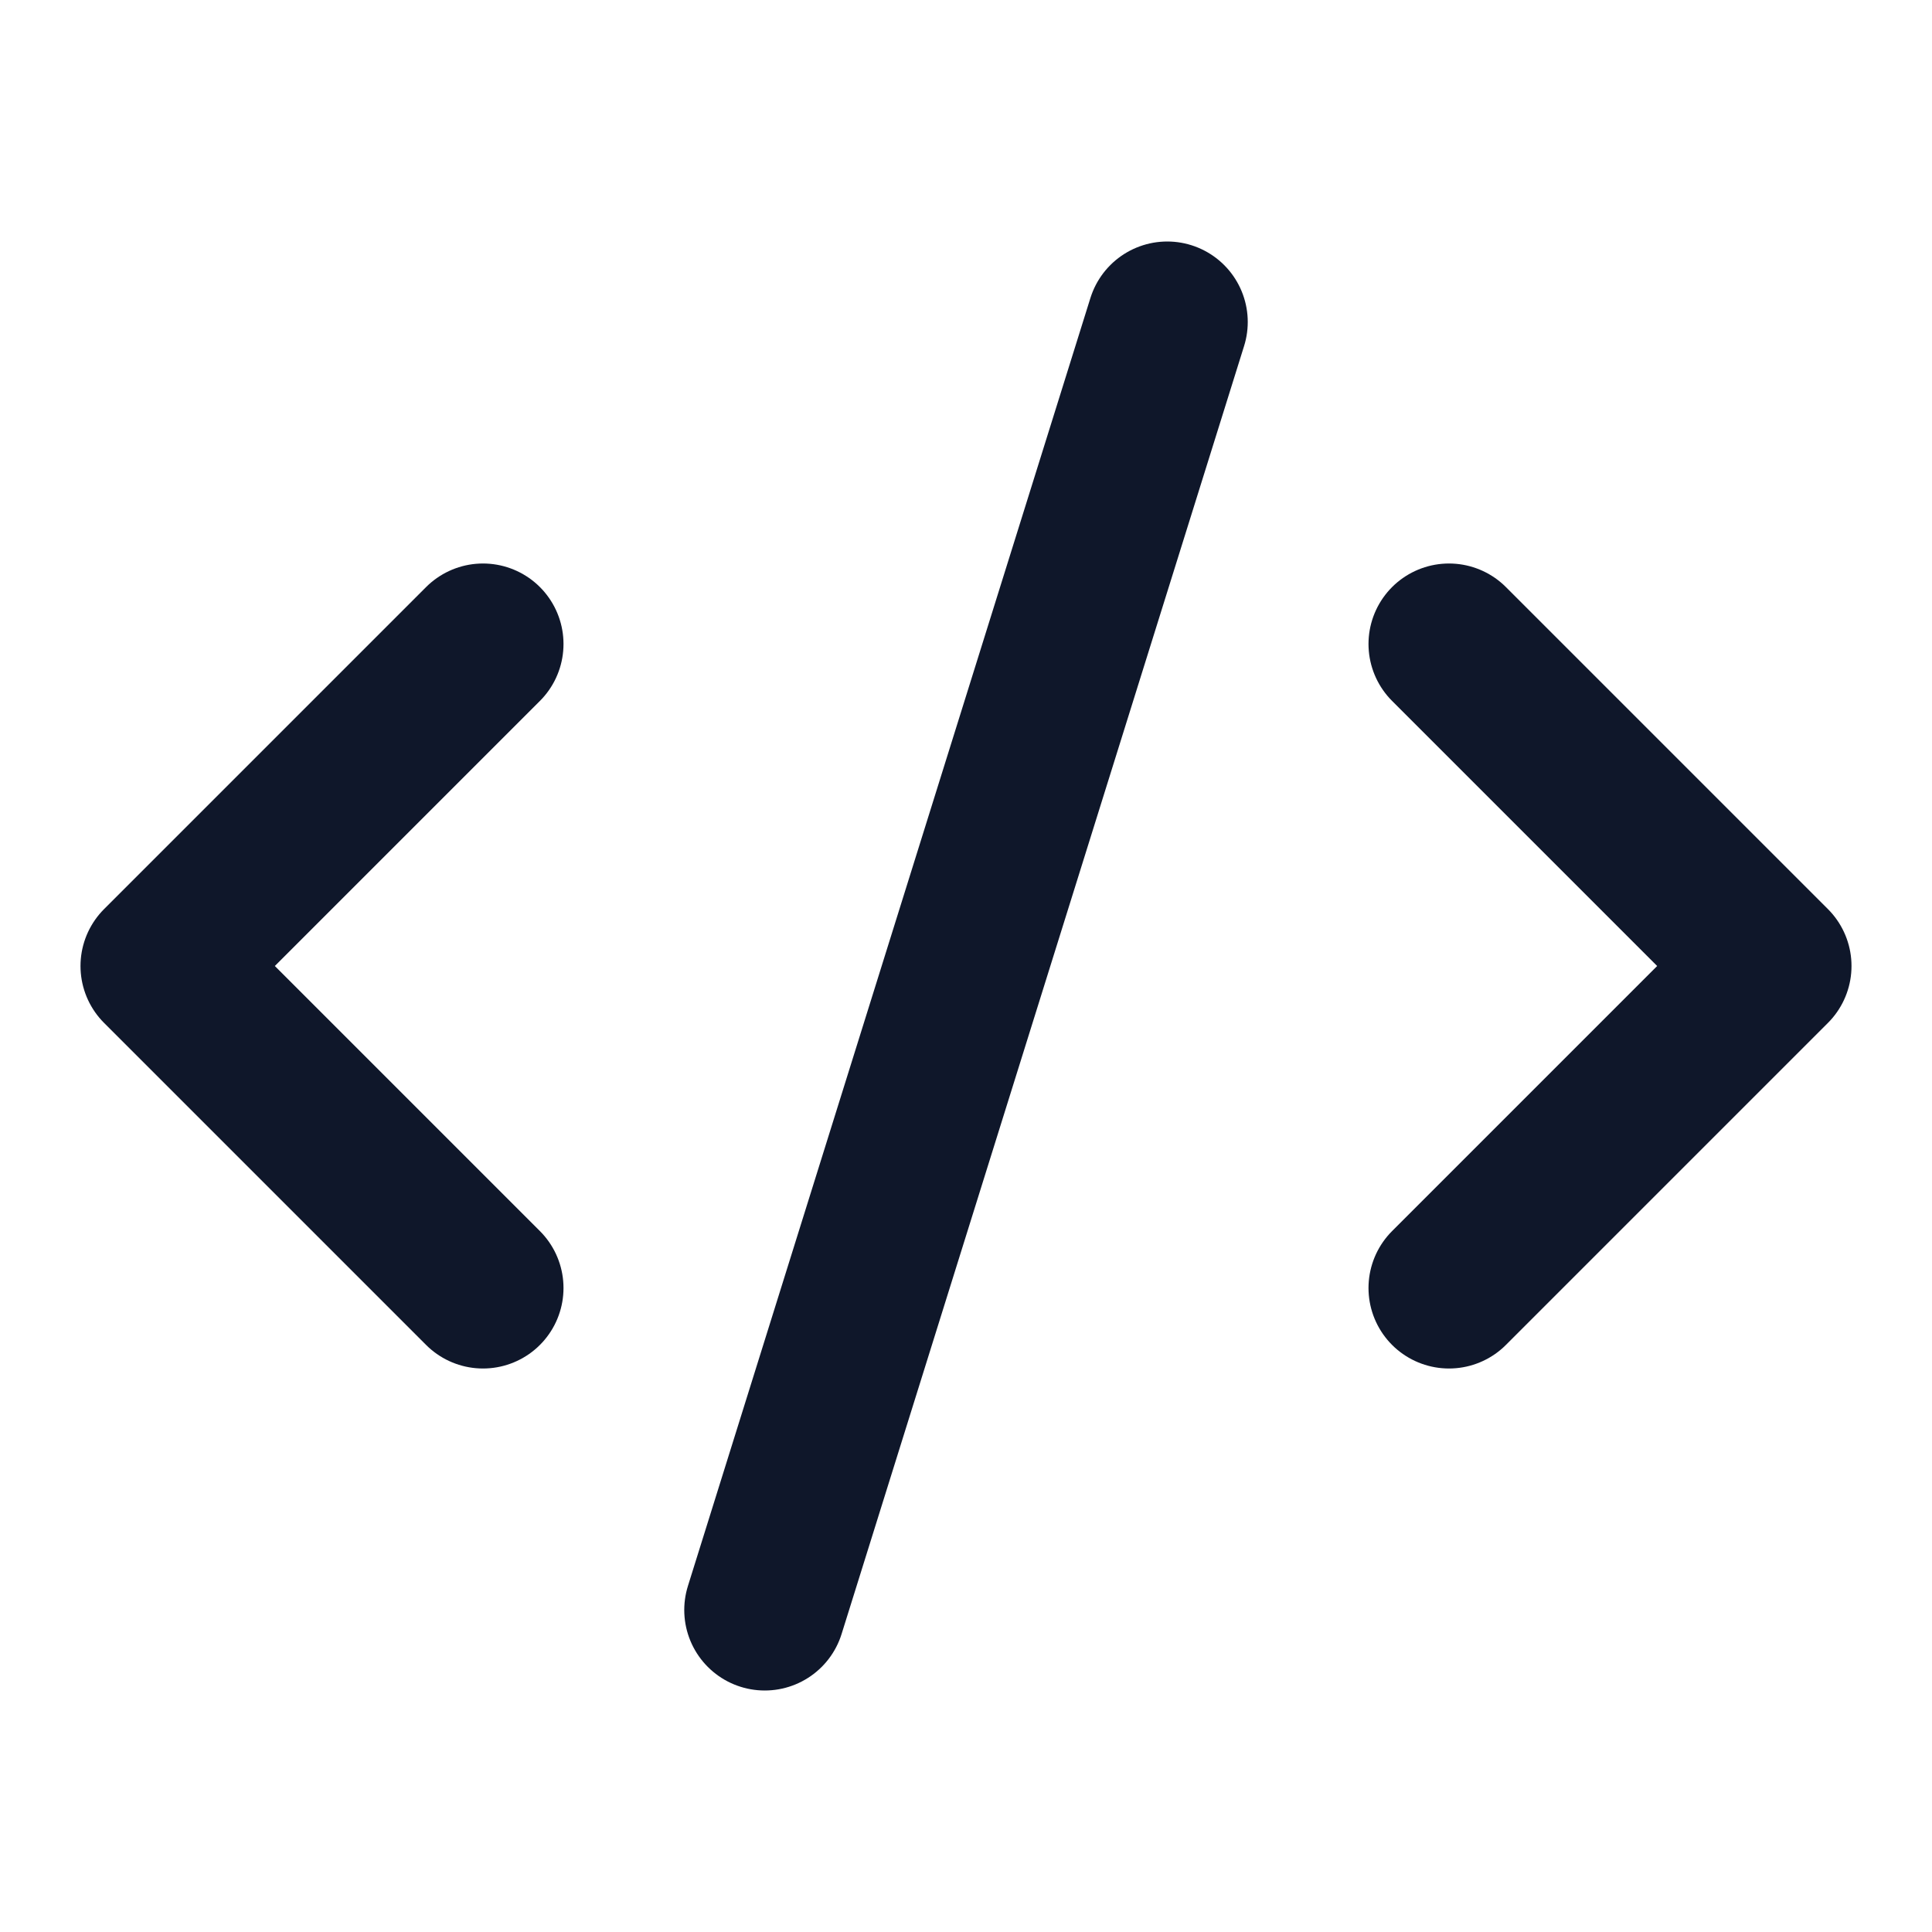 <svg
  fill="none"
  height="24"
  stroke-linecap="round"
  stroke-linejoin="round"
  stroke-width="2"
  stroke="#ffffff"
  viewBox="0 0 24 24"
  width="24"
  xmlns="http://www.w3.org/2000/svg">
  <style>
    path { stroke: #0f172a; }
    @media (prefers-color-scheme: dark) { path { stroke: #f1f5f9; }}
  </style>
  <path d="m18 16 4-4-4-4"/>
  <path d="m6 8-4 4 4 4"/>
  <path d="m14.5 4-5 16"/>
</svg>
